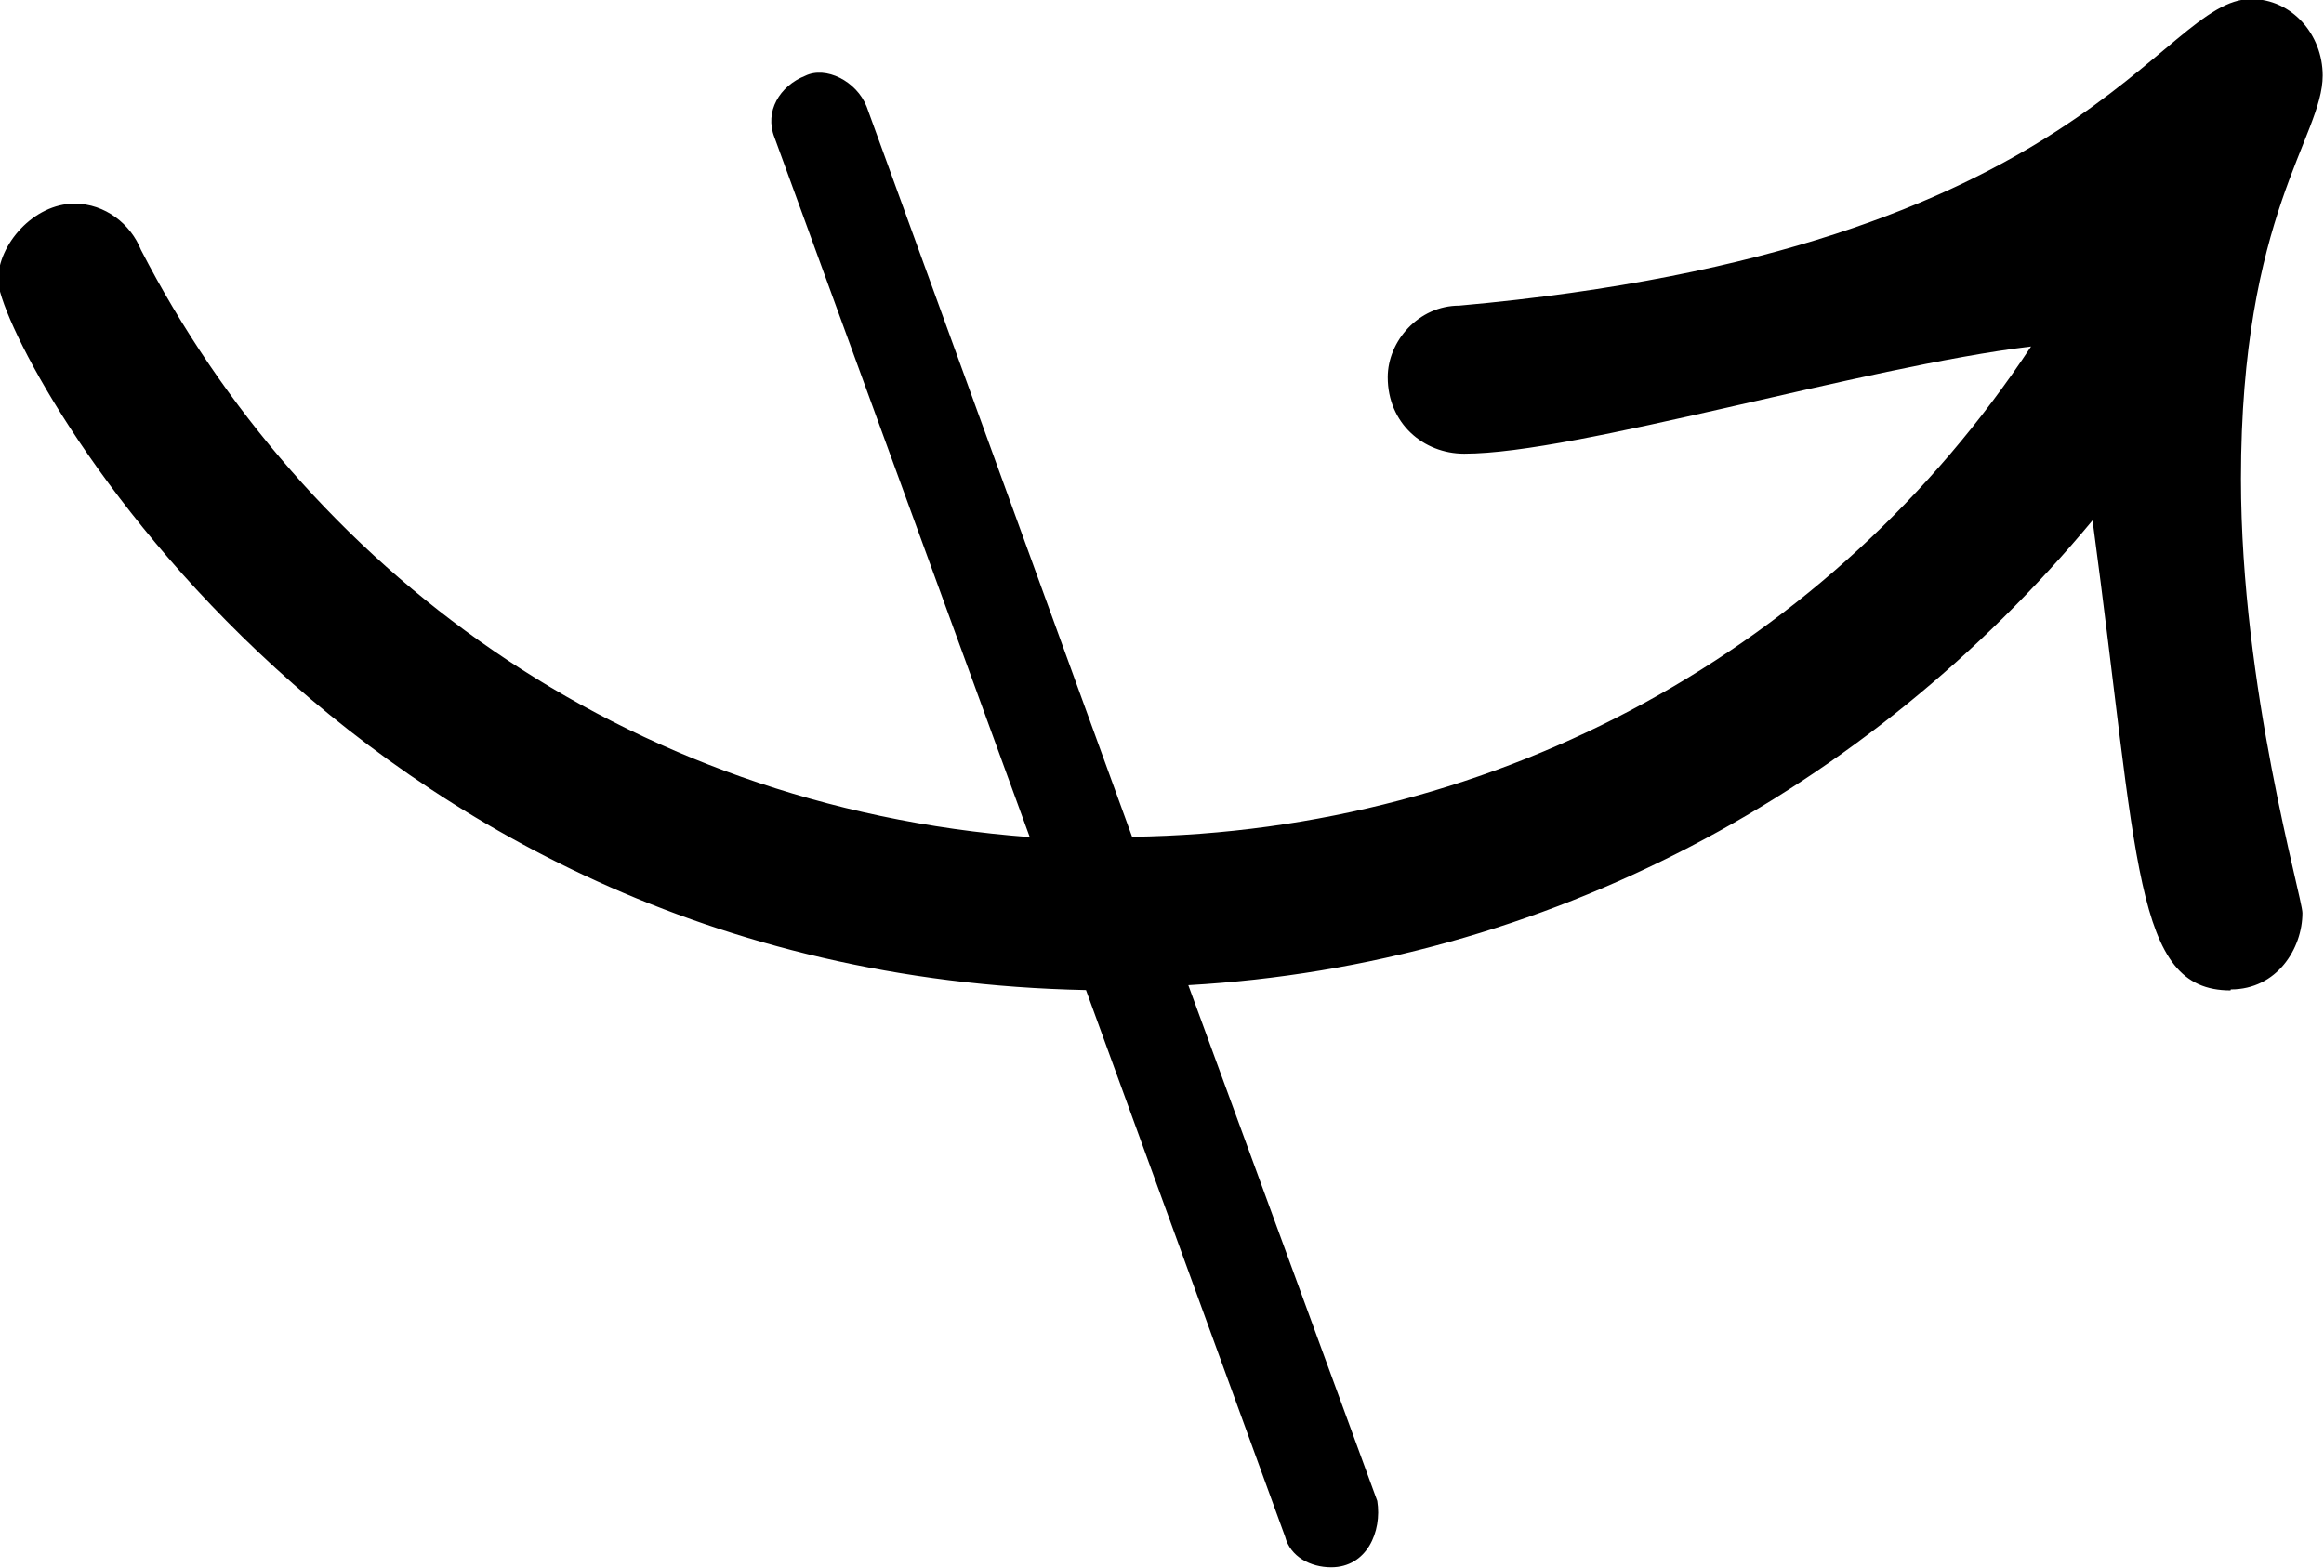 <?xml version="1.0" encoding="UTF-8"?>
<svg fill="#000000" version="1.1" viewBox="0 0 7.109 4.797" xmlns="http://www.w3.org/2000/svg" xmlns:xlink="http://www.w3.org/1999/xlink">
<defs>
<g id="a">
<path d="m7.422-1.328c0.141 0 0.219-0.125 0.219-0.234 0-0.047-0.188-0.688-0.188-1.328 0-0.812 0.25-1.047 0.25-1.234 0-0.125-0.094-0.234-0.219-0.234-0.281 0-0.5 0.766-2.422 0.938-0.125 0-0.219 0.109-0.219 0.219 0 0.141 0.109 0.234 0.234 0.234 0.344 0 1.219-0.266 1.734-0.328-0.609 0.922-1.625 1.484-2.75 1.5l-0.812-2.234c-0.031-0.078-0.125-0.125-0.188-0.094-0.078 0.031-0.125 0.109-0.094 0.188l0.781 2.141c-1.25-0.094-2.219-0.828-2.719-1.797-0.031-0.078-0.109-0.141-0.203-0.141-0.125 0-0.234 0.125-0.234 0.234 0 0.188 1.016 2.125 3.328 2.172l0.609 1.672c0.016 0.062 0.078 0.094 0.141 0.094 0.109 0 0.156-0.109 0.141-0.203l-0.578-1.578c1.094-0.062 2.078-0.594 2.766-1.422 0.141 1.047 0.125 1.438 0.422 1.438z"/>
</g>
</defs>
<g transform="translate(-149.31 -130.41)">
<use x="148.712" y="134.765" xlink:href="#a"/>
</g>
</svg>
